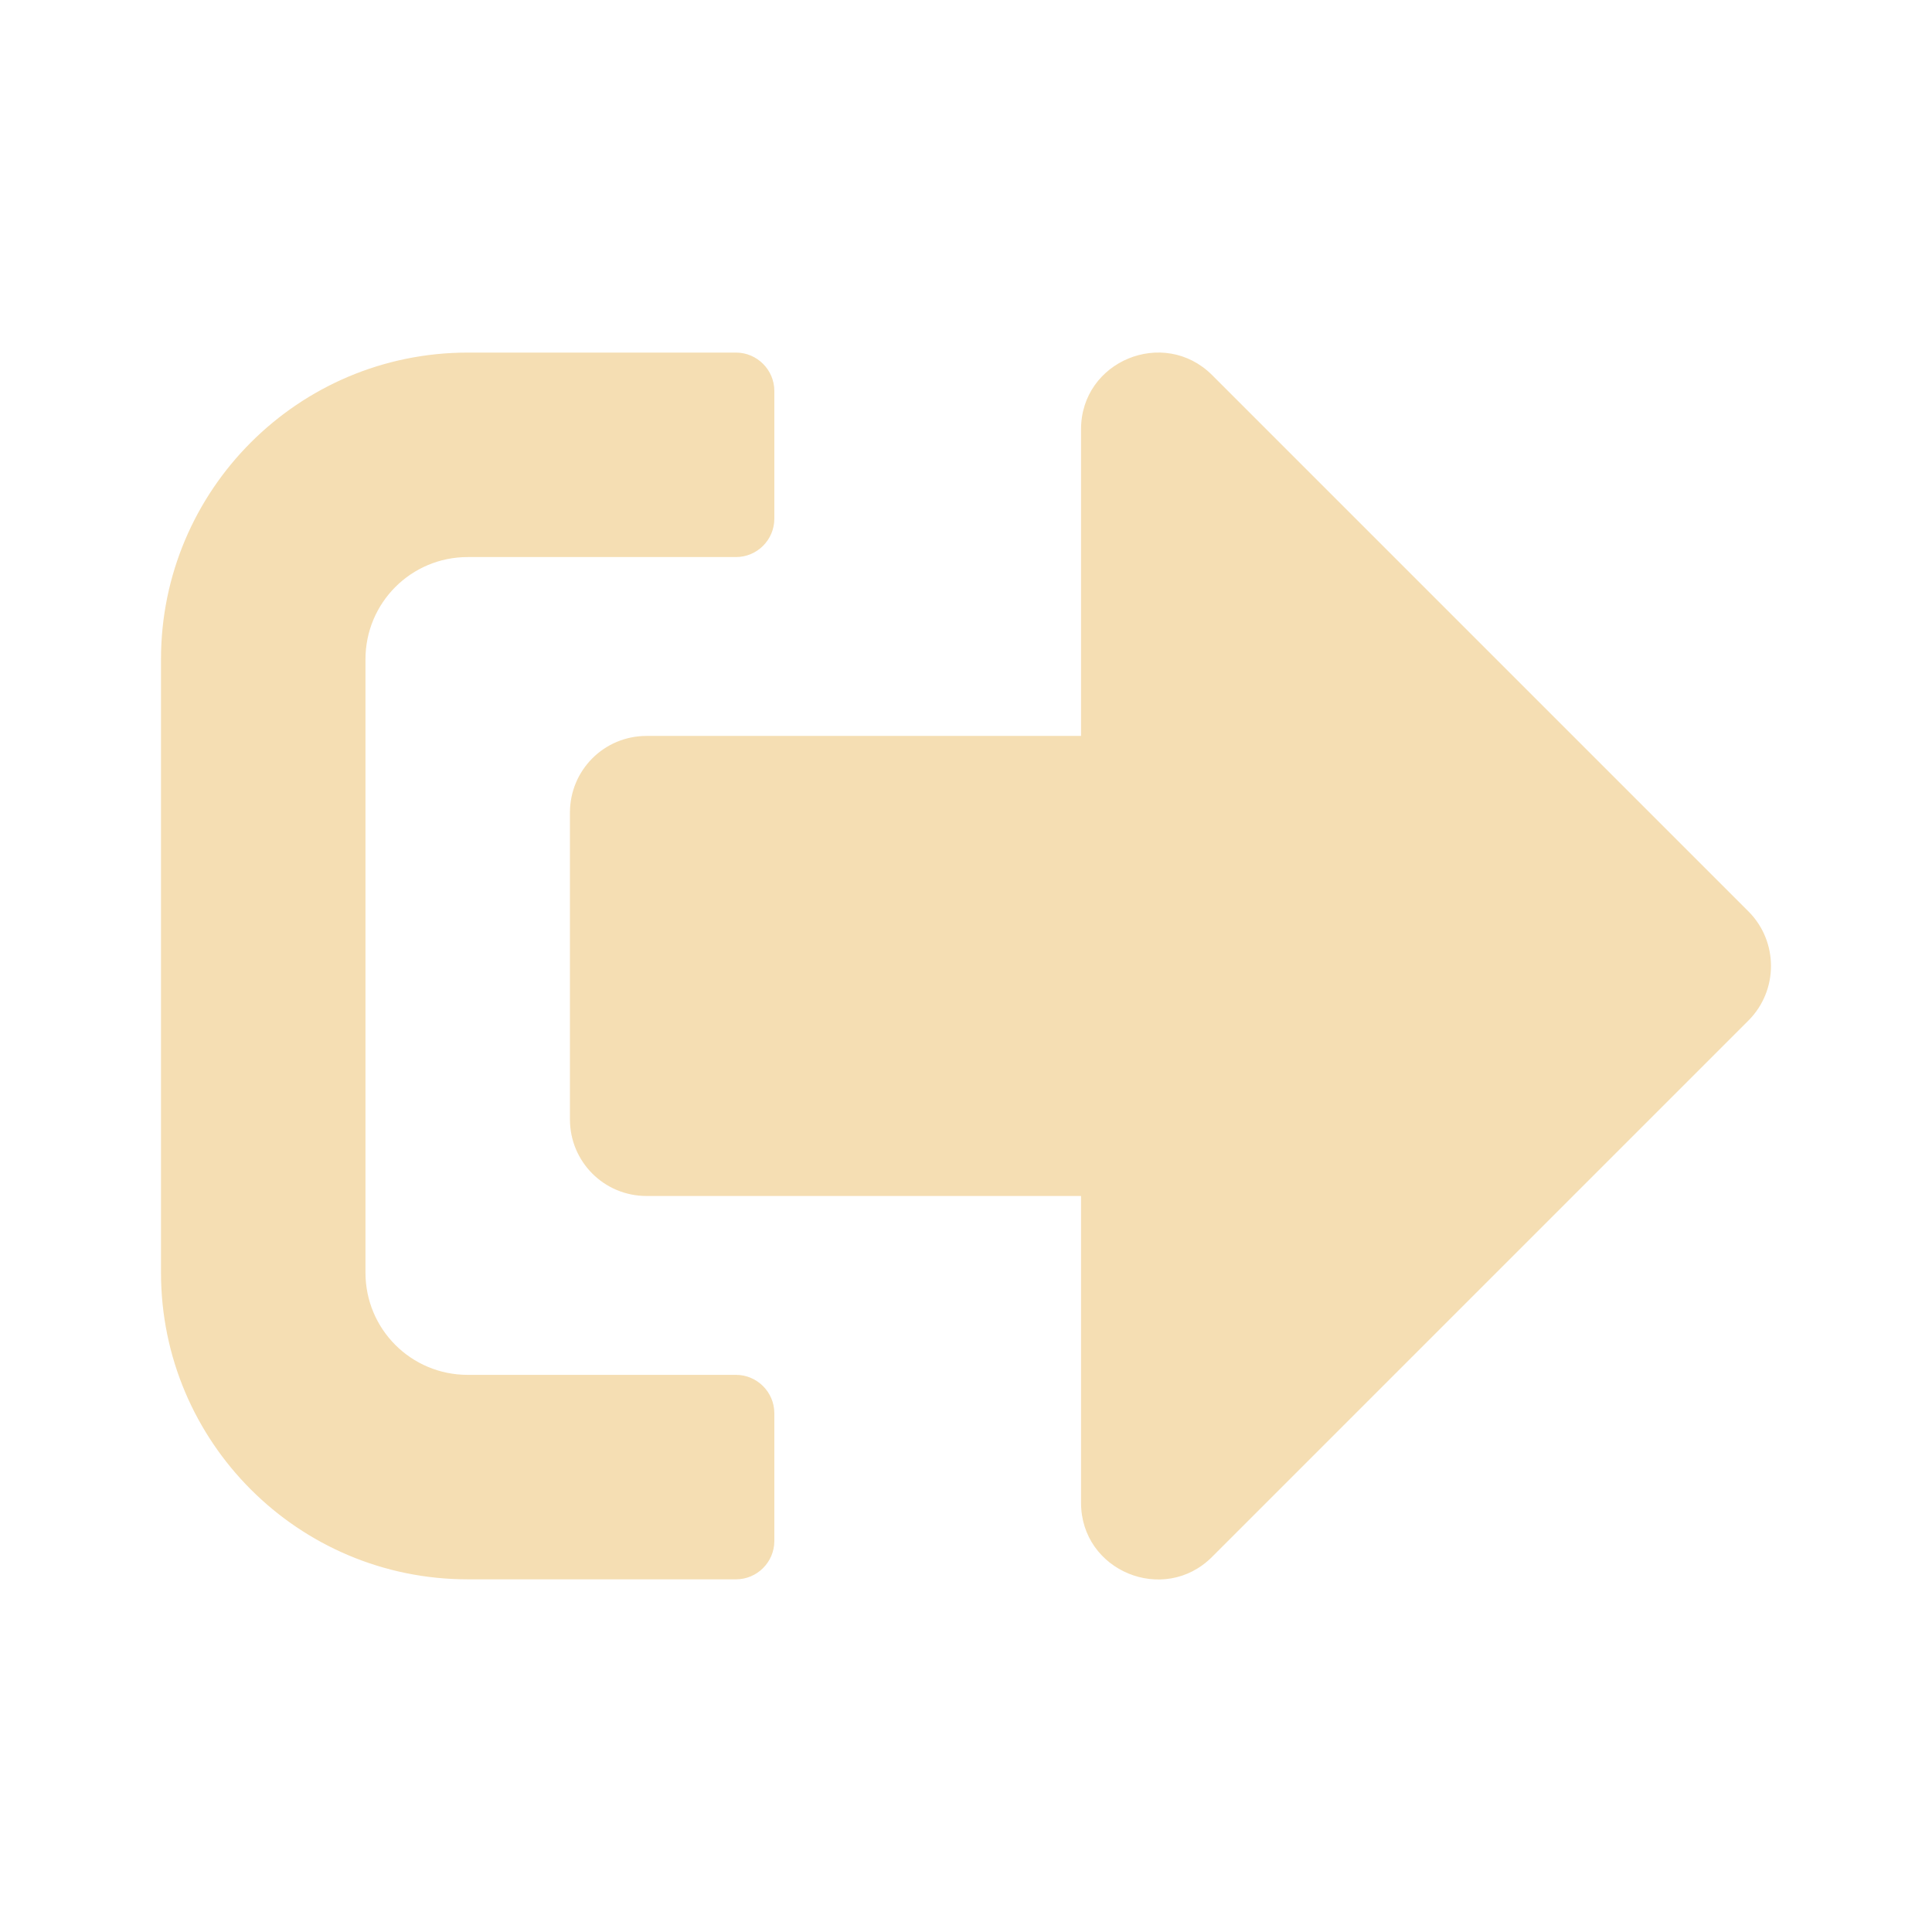 <svg width="24" height="24" viewBox="0 0 24 24" fill="none" xmlns="http://www.w3.org/2000/svg">
<path d="M21.723 12.674L15.056 19.341C14.461 19.937 13.429 19.52 13.429 18.667V14.857H8.032C7.504 14.857 7.08 14.432 7.08 13.905V10.095C7.08 9.567 7.504 9.142 8.032 9.142H13.429V5.333C13.429 4.483 14.457 4.063 15.056 4.658L21.723 11.325C22.092 11.698 22.092 12.301 21.723 12.674ZM9.619 19.143V17.555C9.619 17.294 9.405 17.079 9.143 17.079H5.81C5.107 17.079 4.54 16.512 4.54 15.809V8.19C4.54 7.488 5.107 6.92 5.81 6.92H9.143C9.405 6.92 9.619 6.706 9.619 6.444V4.856C9.619 4.595 9.405 4.38 9.143 4.38H5.81C3.706 4.38 2 6.087 2 8.19V15.809C2 17.913 3.706 19.619 5.81 19.619H9.143C9.405 19.619 9.619 19.405 9.619 19.143Z" fill="#F5DEB3"/>
</svg>
